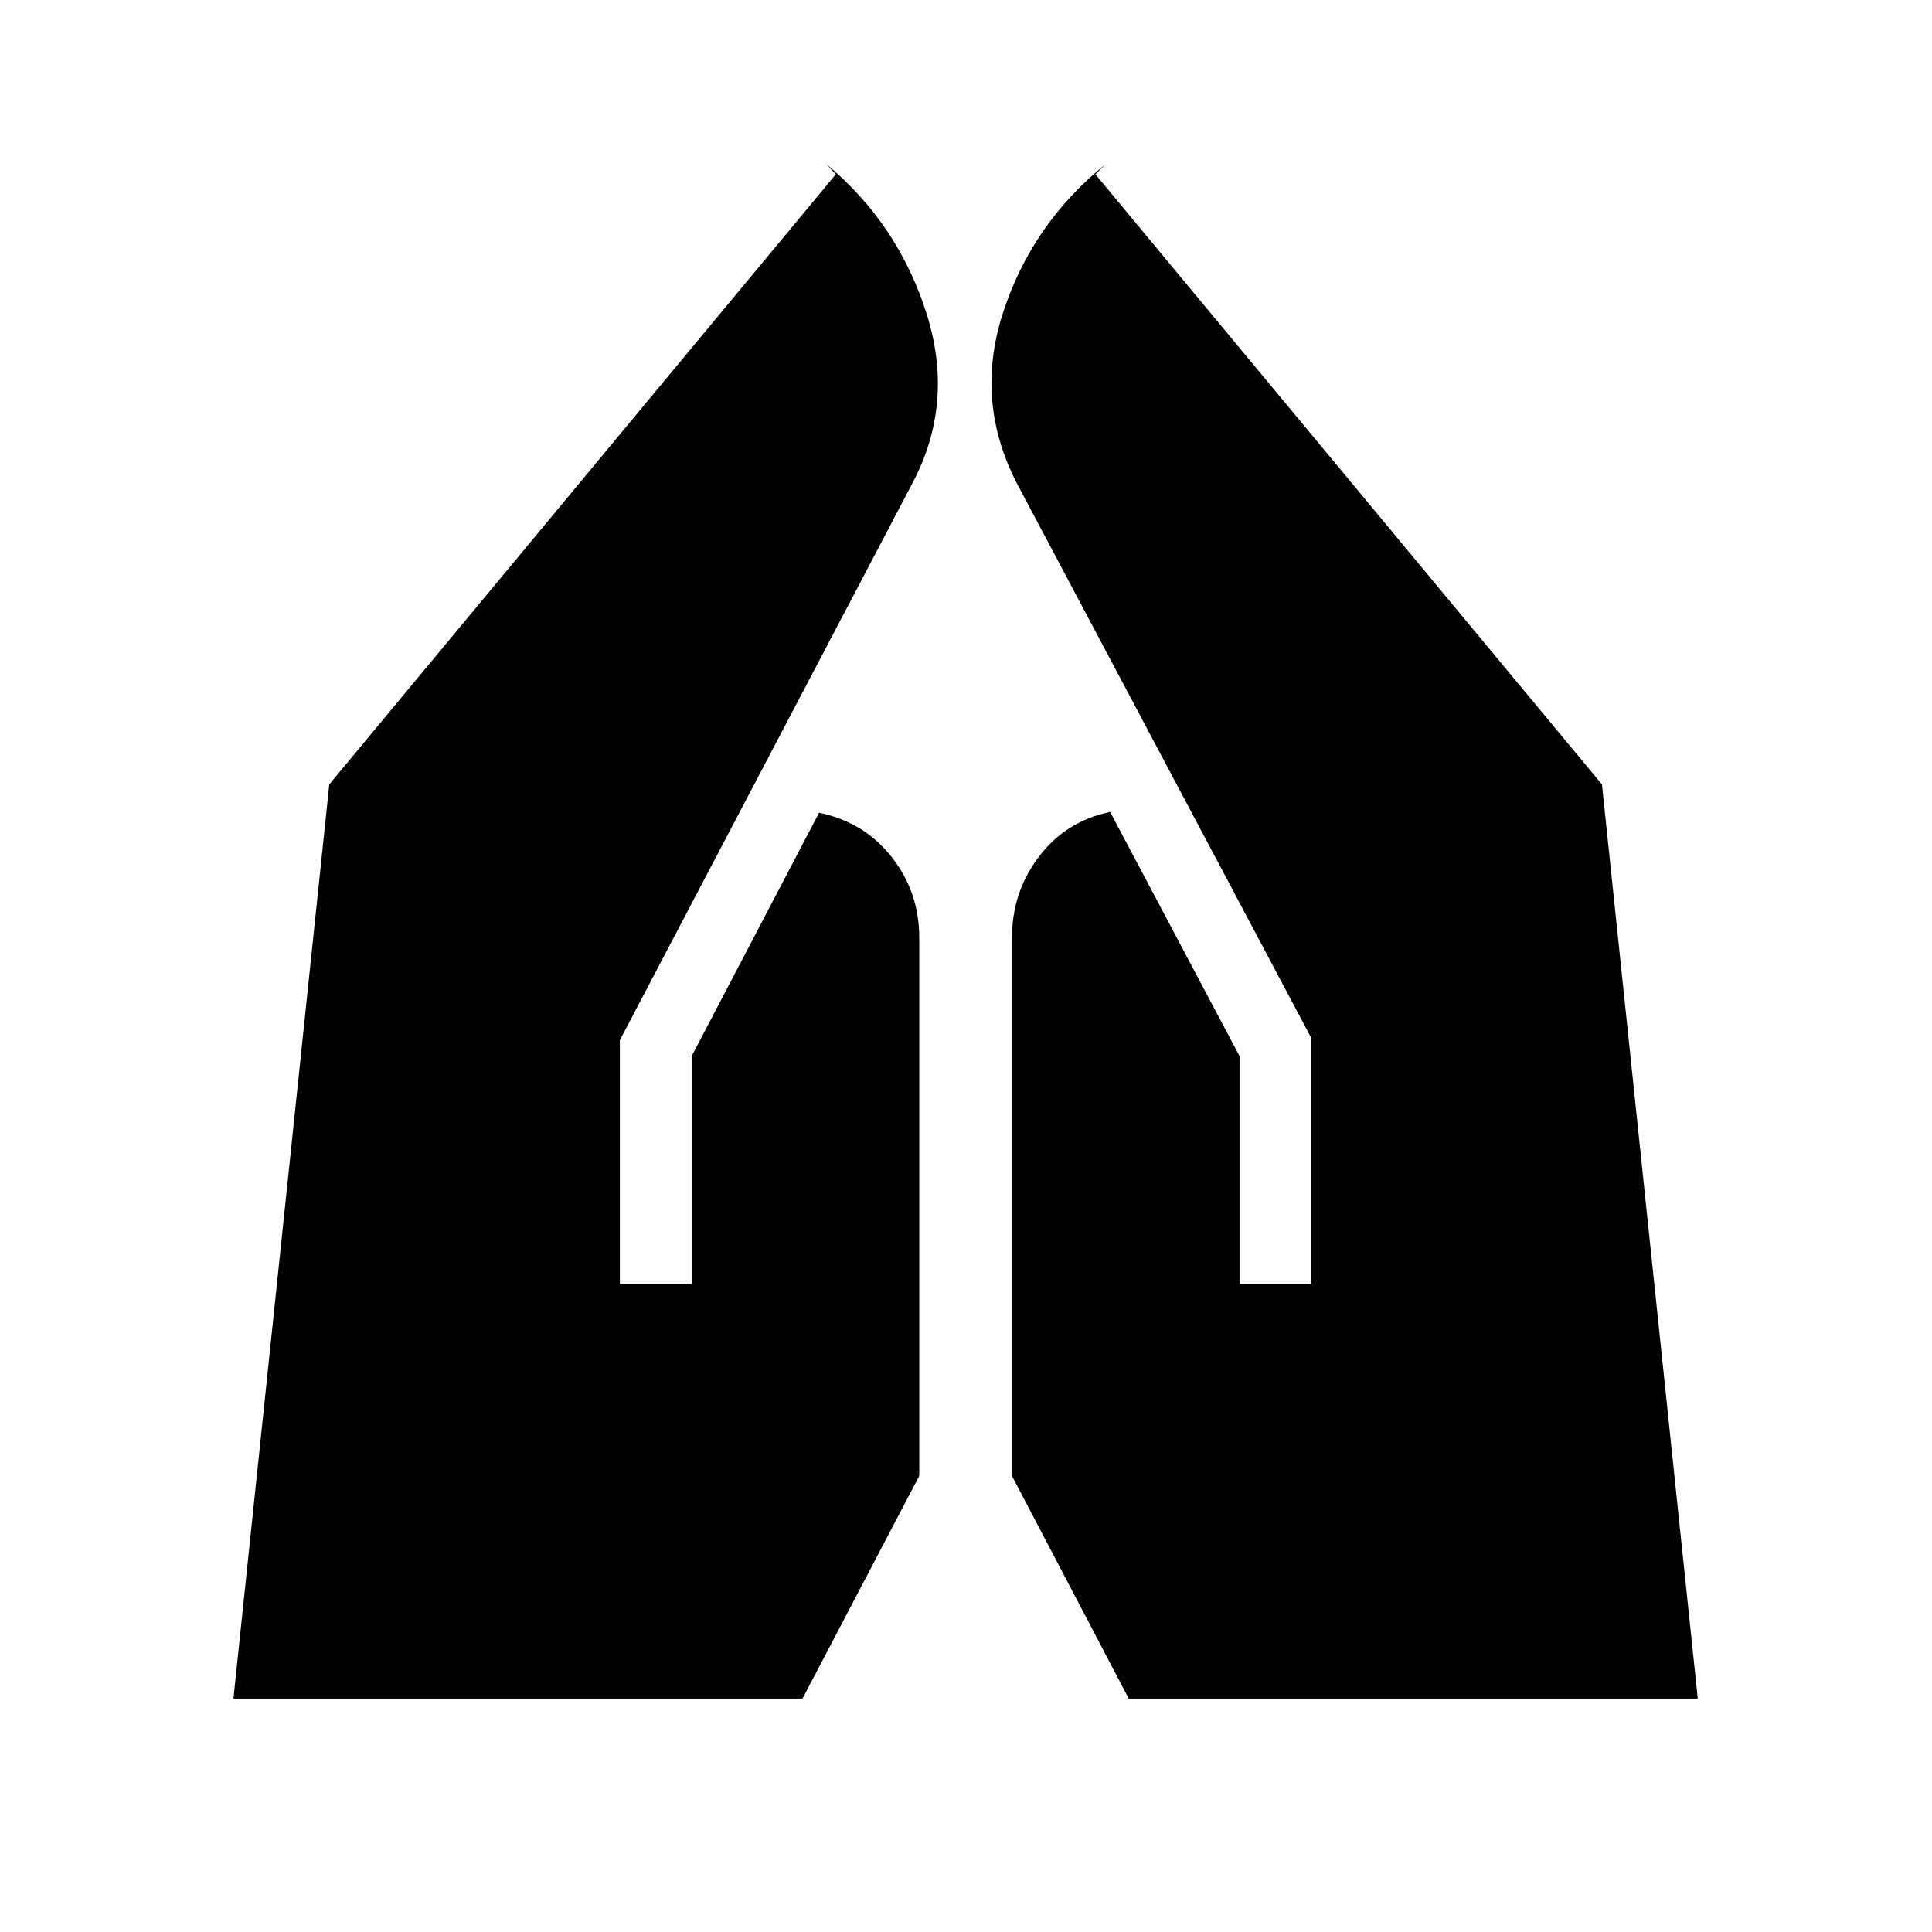 <svg xmlns="http://www.w3.org/2000/svg" height="20" viewBox="0 -960 960 960" width="20"><path d="M615.92-322v-113.23l-64.3-121.31q-21.93 4.54-35.35 22.16-13.42 17.61-13.42 40.38v267.38l58 110.62h282.76L796-570.23 544.31-873.38l5-5q-36.77 29.77-51.04 74.15Q484-759.85 506-718.46l145.61 274.31V-322h-35.69ZM308-322v-121.15l144.62-275.31q22-40.39 7.92-85.27-14.08-44.88-49.85-74.65l4.62 5-251.69 303.15L116-116h282.77l58-110.62V-494q0-22.77-13.73-40.19-13.73-17.42-36.04-21.96l-63.31 120.92V-322H308Z"/></svg>
